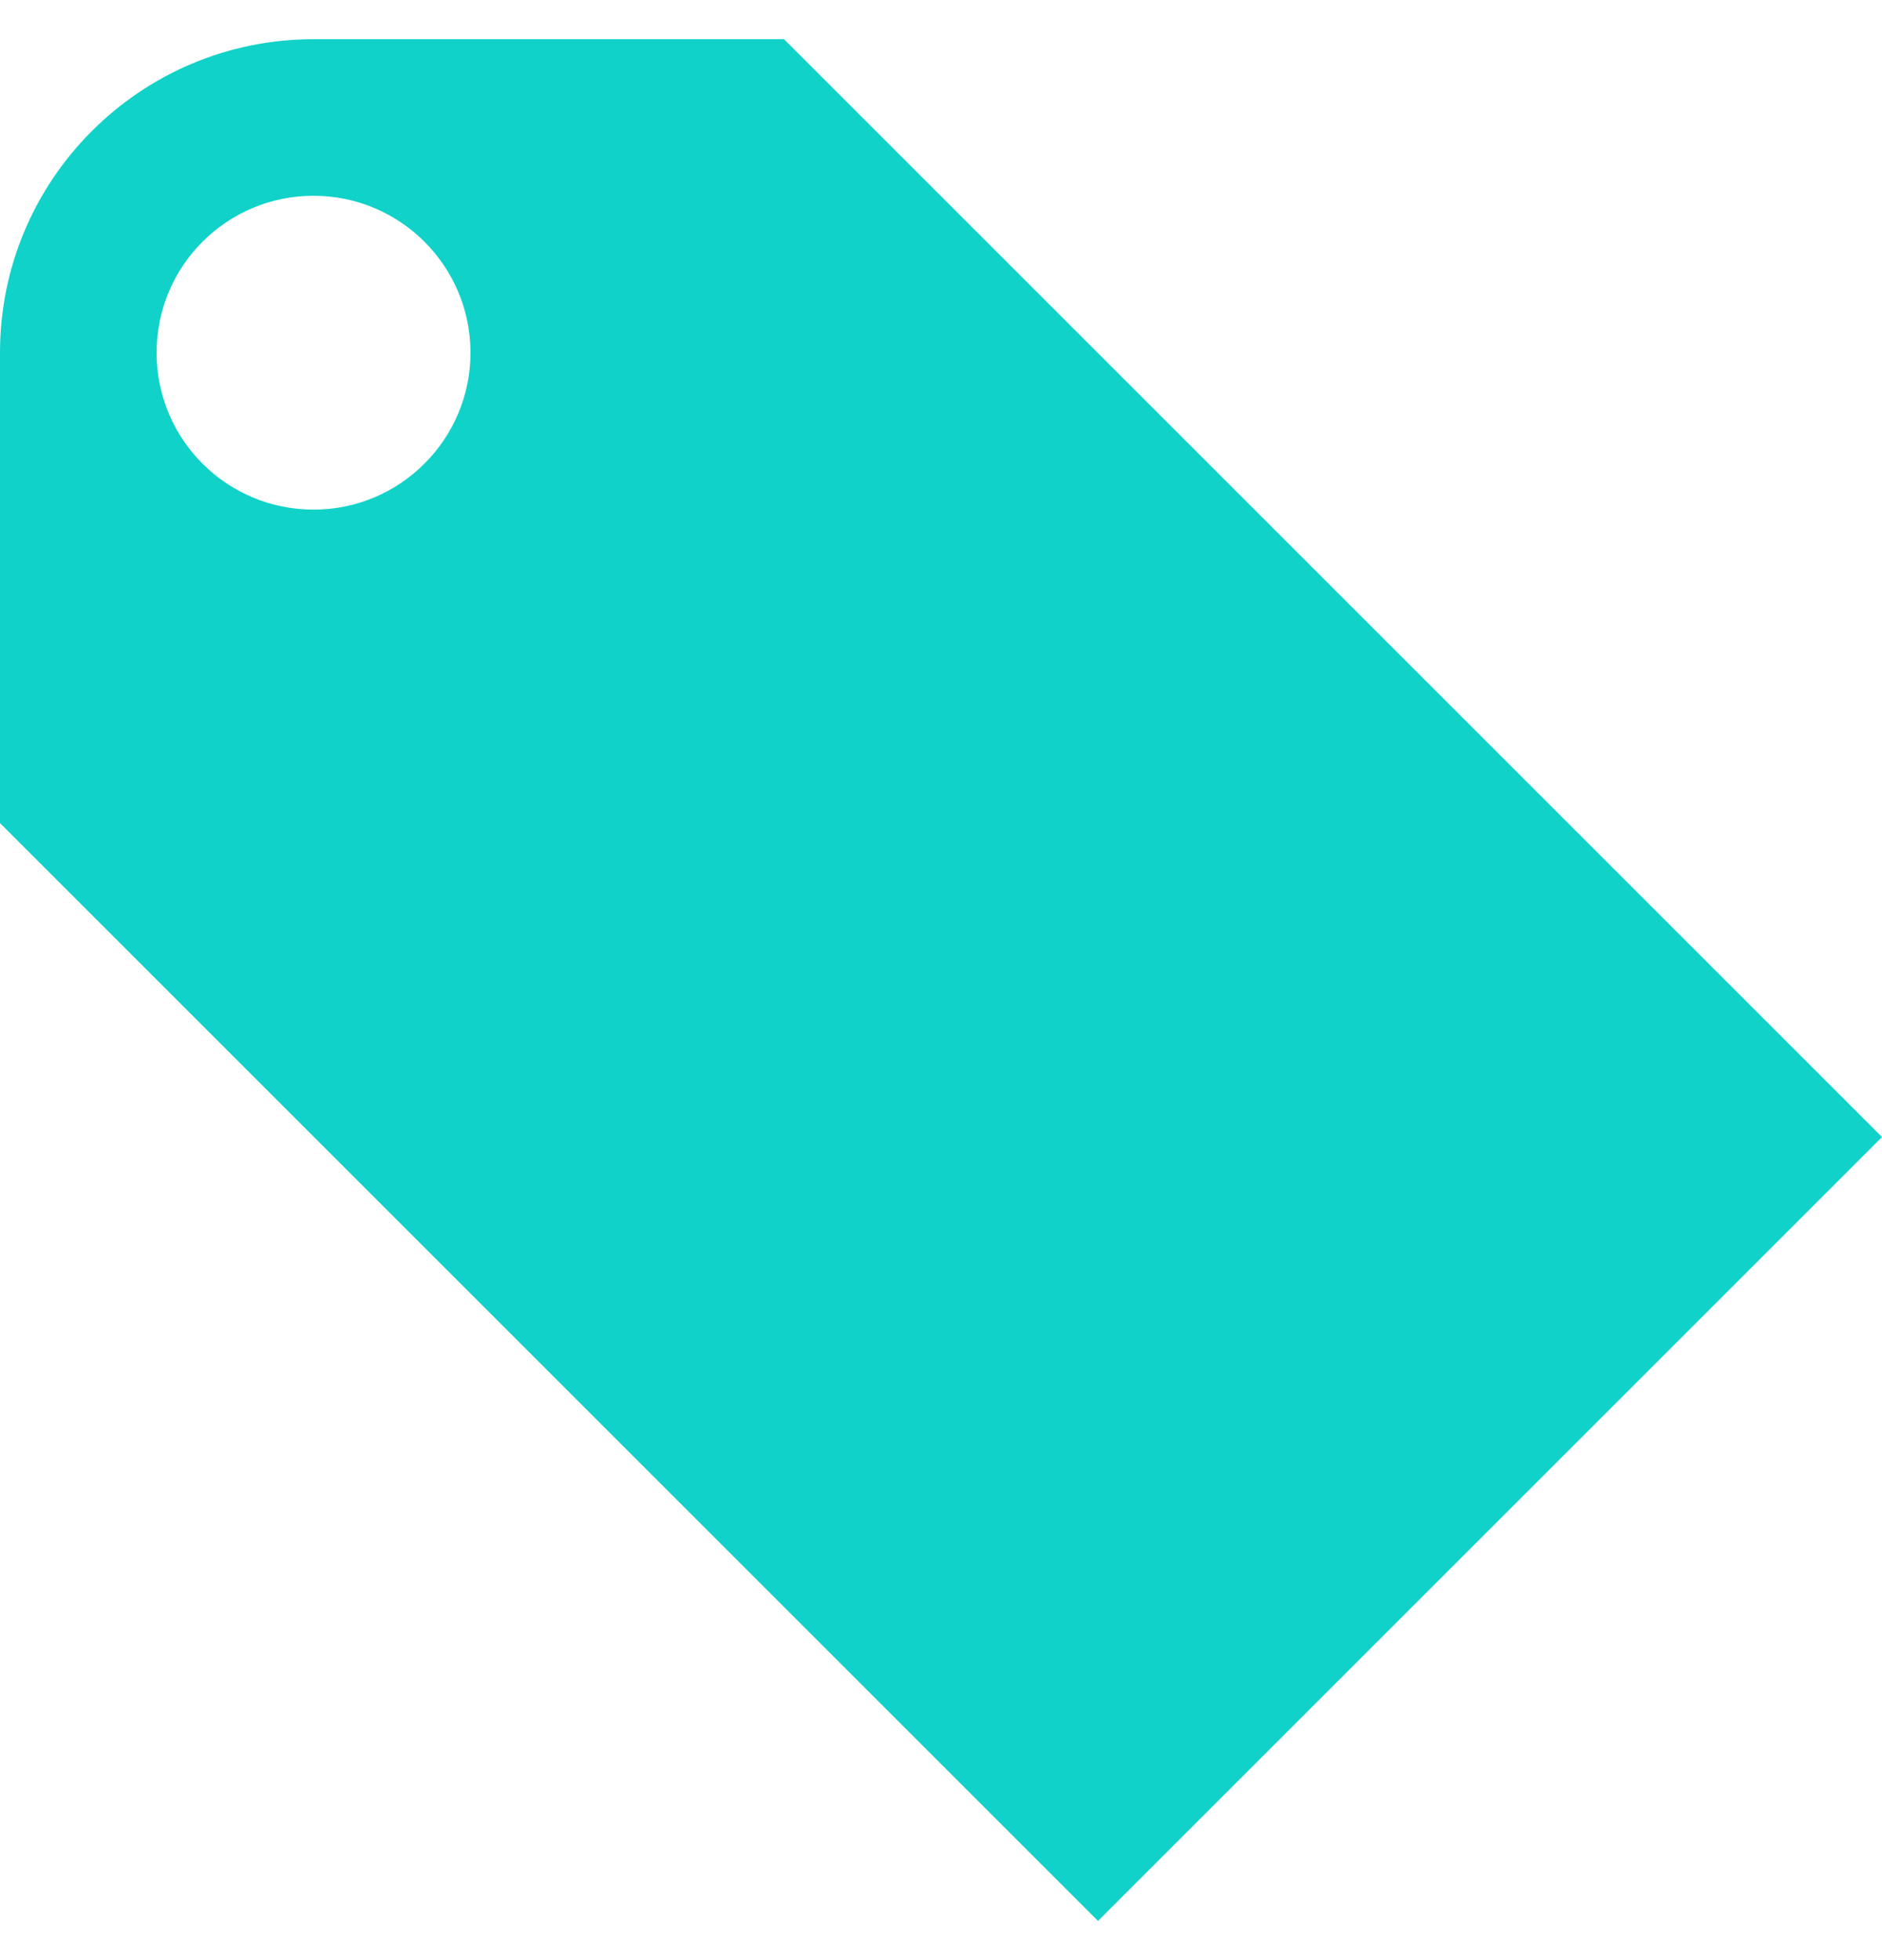 <svg width="24" height="25" viewBox="0 0 24 25" fill="none" xmlns="http://www.w3.org/2000/svg">
<g clip-path="url(#clip0_100_2712)">
<path d="M9.998 0.5H3.998C1.791 0.5 0 2.291 0 4.498V10.498L14.002 24.5L24 14.502L9.998 0.5ZM3.998 6.5C2.892 6.5 1.997 5.605 1.997 4.498C1.997 3.392 2.892 2.497 3.998 2.497C5.105 2.497 6 3.397 6 4.498C6 5.6 5.105 6.5 3.998 6.5Z" fill="#10D2C8"/>
</g>
<defs>
<clipPath id="clip0_100_2712">
<rect width="24" height="24" fill="white" transform="translate(0 0.5)"/>
</clipPath>
</defs>
</svg>
